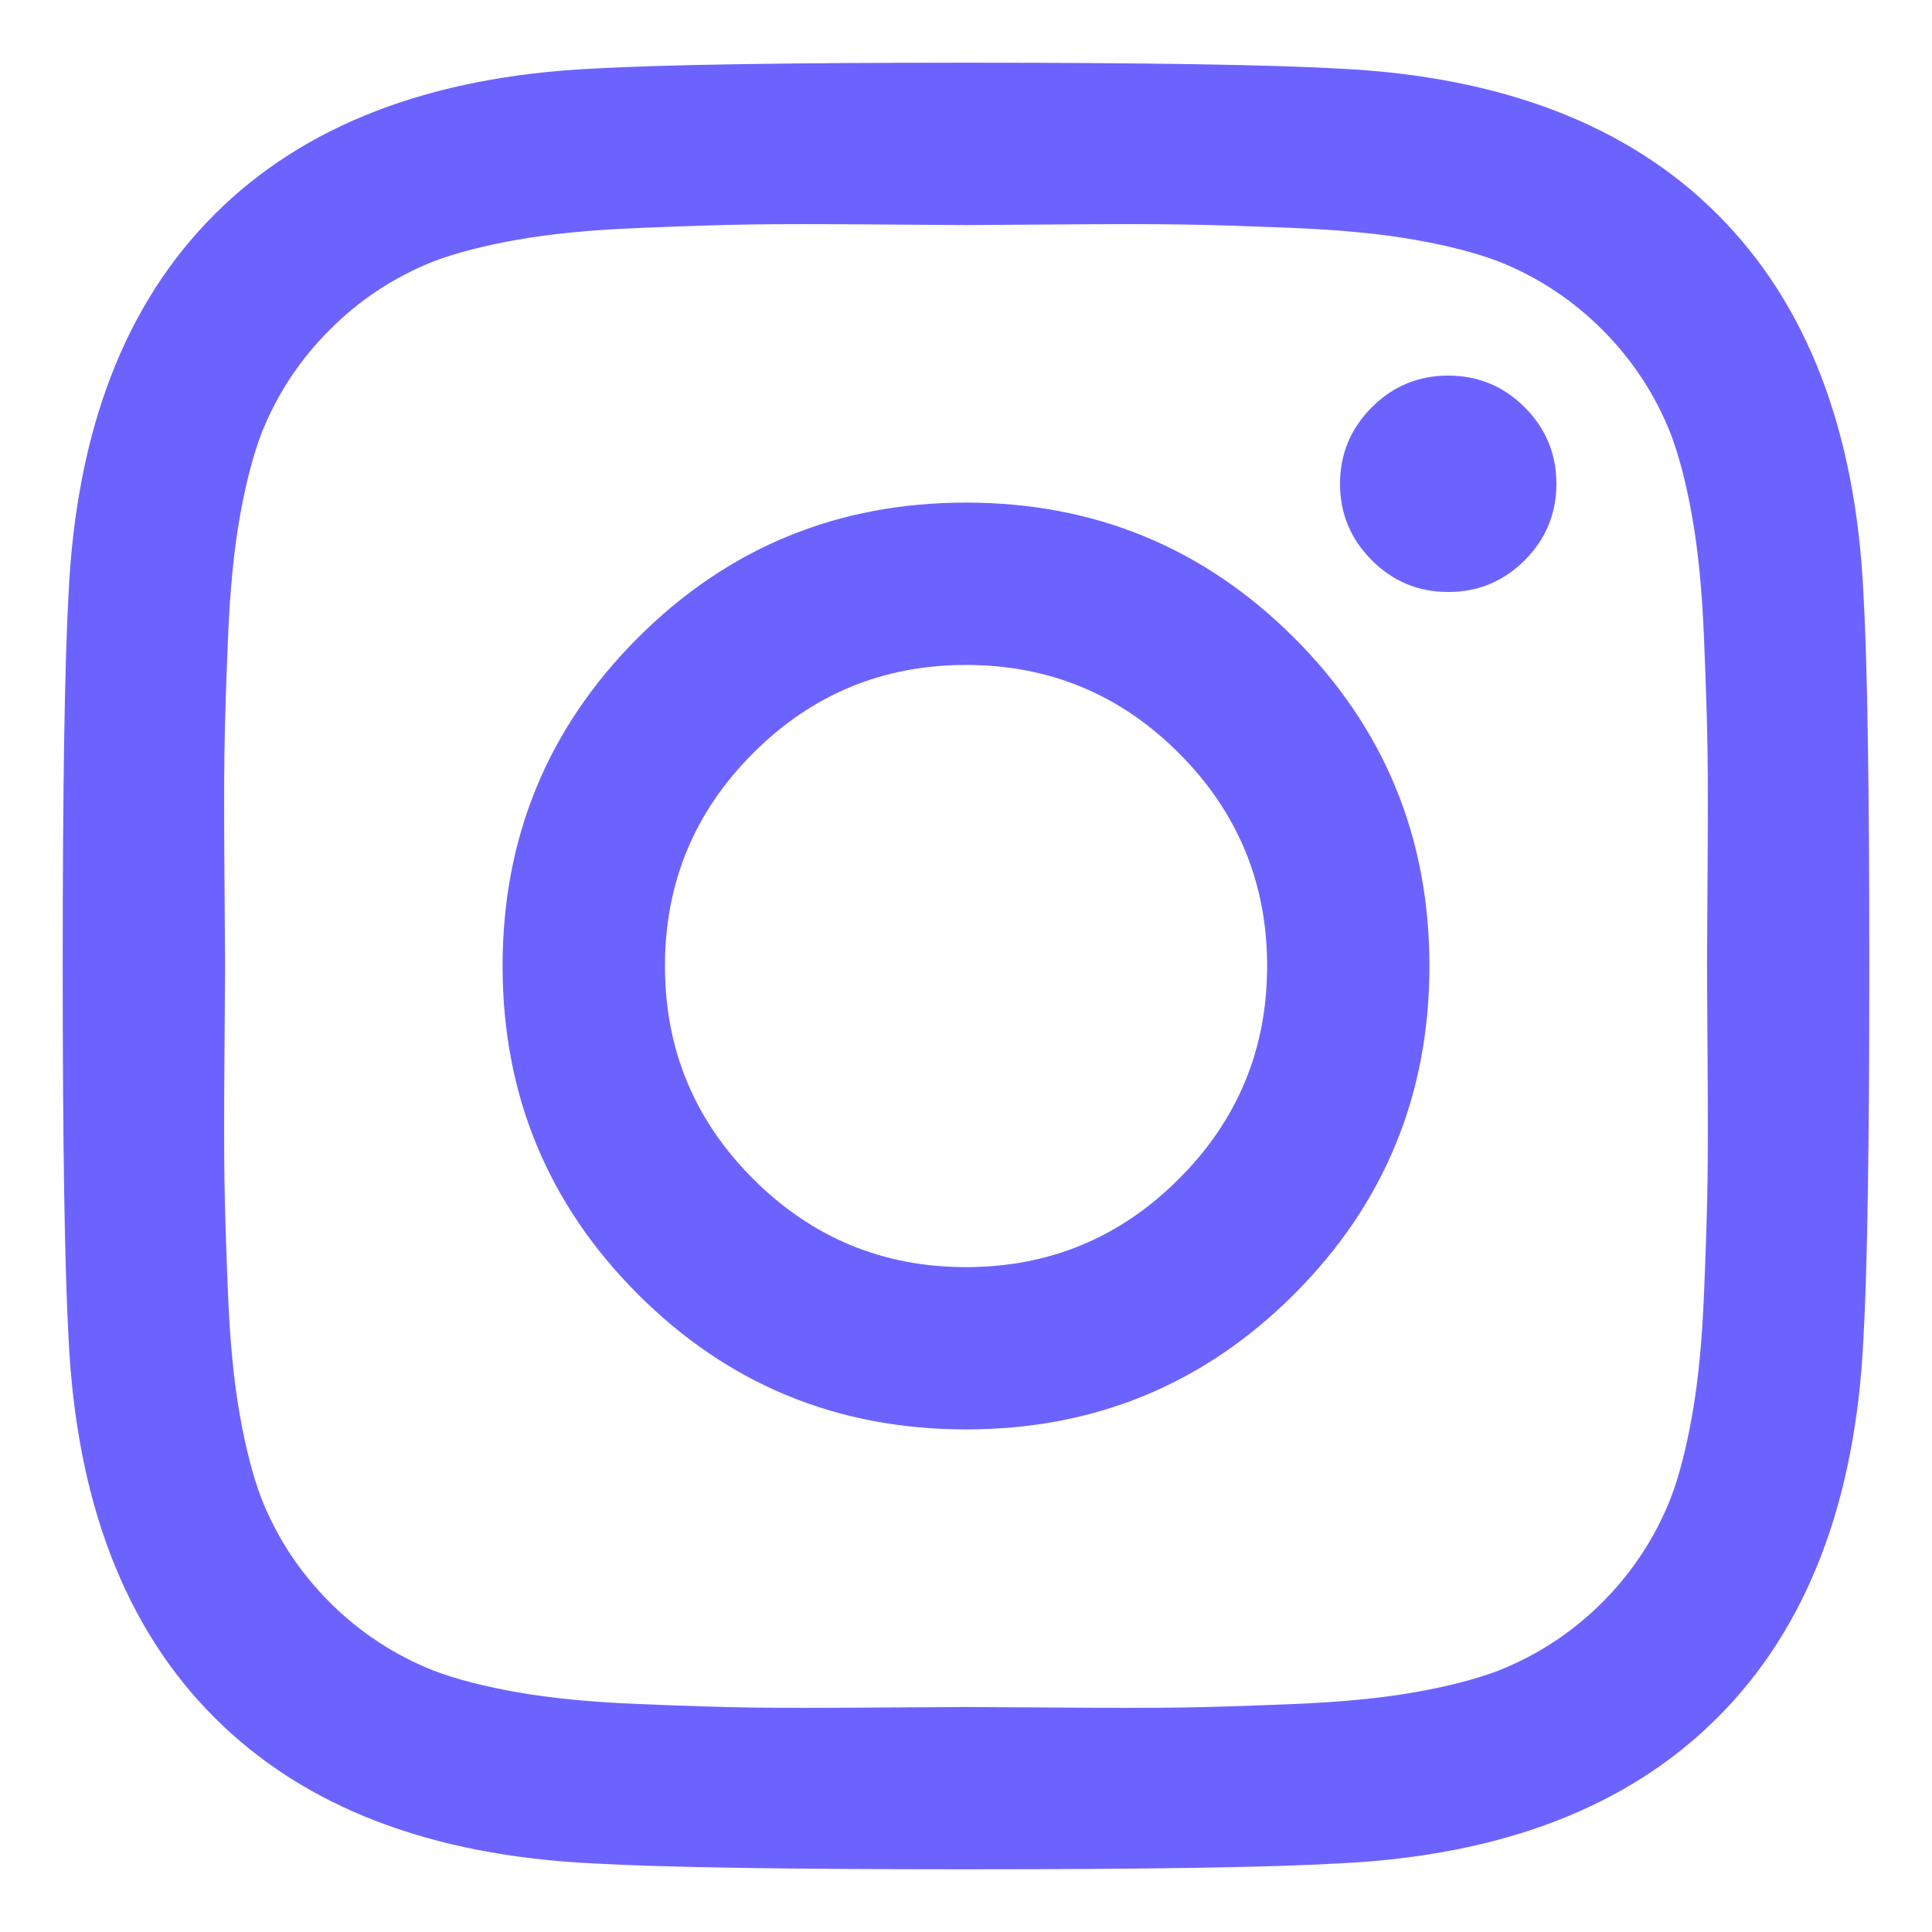 <svg width="22" height="22" viewBox="0 0 22 22" fill="none" xmlns="http://www.w3.org/2000/svg">
<path d="M14.429 11C14.429 10.054 14.094 9.246 13.424 8.576C12.755 7.906 11.947 7.572 11 7.572C10.054 7.572 9.246 7.906 8.576 8.576C7.906 9.246 7.572 10.054 7.572 11C7.572 11.947 7.906 12.755 8.576 13.424C9.246 14.094 10.054 14.429 11 14.429C11.947 14.429 12.755 14.094 13.424 13.424C14.094 12.755 14.429 11.947 14.429 11ZM16.277 11C16.277 12.464 15.764 13.71 14.737 14.737C13.71 15.764 12.464 16.277 11 16.277C9.536 16.277 8.29 15.764 7.263 14.737C6.237 13.71 5.723 12.464 5.723 11C5.723 9.536 6.237 8.29 7.263 7.263C8.29 6.237 9.536 5.723 11 5.723C12.464 5.723 13.71 6.237 14.737 7.263C15.764 8.29 16.277 9.536 16.277 11ZM17.723 5.509C17.723 5.848 17.603 6.138 17.362 6.38C17.121 6.621 16.83 6.741 16.491 6.741C16.152 6.741 15.862 6.621 15.621 6.38C15.38 6.138 15.259 5.848 15.259 5.509C15.259 5.17 15.38 4.88 15.621 4.638C15.862 4.397 16.152 4.277 16.491 4.277C16.83 4.277 17.121 4.397 17.362 4.638C17.603 4.88 17.723 5.17 17.723 5.509ZM11 2.563C10.938 2.563 10.596 2.56 9.976 2.556C9.355 2.551 8.884 2.551 8.563 2.556C8.241 2.56 7.81 2.574 7.27 2.596C6.73 2.618 6.27 2.663 5.891 2.73C5.511 2.797 5.192 2.88 4.933 2.978C4.487 3.156 4.094 3.415 3.755 3.755C3.415 4.094 3.156 4.487 2.978 4.933C2.88 5.192 2.797 5.511 2.73 5.891C2.663 6.27 2.618 6.73 2.596 7.27C2.574 7.81 2.56 8.241 2.556 8.563C2.551 8.884 2.551 9.355 2.556 9.976C2.56 10.596 2.563 10.938 2.563 11C2.563 11.063 2.56 11.404 2.556 12.025C2.551 12.645 2.551 13.116 2.556 13.438C2.56 13.759 2.574 14.19 2.596 14.73C2.618 15.27 2.663 15.73 2.73 16.109C2.797 16.489 2.88 16.808 2.978 17.067C3.156 17.514 3.415 17.906 3.755 18.246C4.094 18.585 4.487 18.844 4.933 19.022C5.192 19.121 5.511 19.203 5.891 19.27C6.27 19.337 6.73 19.382 7.27 19.404C7.81 19.426 8.241 19.44 8.563 19.444C8.884 19.449 9.355 19.449 9.976 19.444C10.596 19.44 10.938 19.438 11 19.438C11.063 19.438 11.404 19.44 12.025 19.444C12.645 19.449 13.116 19.449 13.438 19.444C13.759 19.44 14.19 19.426 14.73 19.404C15.27 19.382 15.73 19.337 16.109 19.27C16.489 19.203 16.808 19.121 17.067 19.022C17.514 18.844 17.906 18.585 18.246 18.246C18.585 17.906 18.844 17.514 19.022 17.067C19.121 16.808 19.203 16.489 19.27 16.109C19.337 15.73 19.382 15.27 19.404 14.73C19.426 14.19 19.44 13.759 19.444 13.438C19.449 13.116 19.449 12.645 19.444 12.025C19.44 11.404 19.438 11.063 19.438 11C19.438 10.938 19.44 10.596 19.444 9.976C19.449 9.355 19.449 8.884 19.444 8.563C19.44 8.241 19.426 7.81 19.404 7.27C19.382 6.73 19.337 6.27 19.27 5.891C19.203 5.511 19.121 5.192 19.022 4.933C18.844 4.487 18.585 4.094 18.246 3.755C17.906 3.415 17.514 3.156 17.067 2.978C16.808 2.88 16.489 2.797 16.109 2.73C15.73 2.663 15.27 2.618 14.73 2.596C14.19 2.574 13.759 2.56 13.438 2.556C13.116 2.551 12.645 2.551 12.025 2.556C11.404 2.56 11.063 2.563 11 2.563ZM21.286 11C21.286 13.045 21.264 14.46 21.219 15.246C21.13 17.103 20.576 18.54 19.558 19.558C18.54 20.576 17.103 21.13 15.246 21.219C14.46 21.264 13.045 21.286 11 21.286C8.955 21.286 7.54 21.264 6.755 21.219C4.897 21.13 3.46 20.576 2.442 19.558C1.424 18.54 0.871 17.103 0.781 15.246C0.737 14.46 0.714 13.045 0.714 11C0.714 8.955 0.737 7.54 0.781 6.755C0.871 4.897 1.424 3.46 2.442 2.442C3.46 1.424 4.897 0.871 6.755 0.781C7.54 0.737 8.955 0.714 11 0.714C13.045 0.714 14.46 0.737 15.246 0.781C17.103 0.871 18.54 1.424 19.558 2.442C20.576 3.46 21.13 4.897 21.219 6.755C21.264 7.54 21.286 8.955 21.286 11Z" fill="#6C63FF"/>
</svg>
